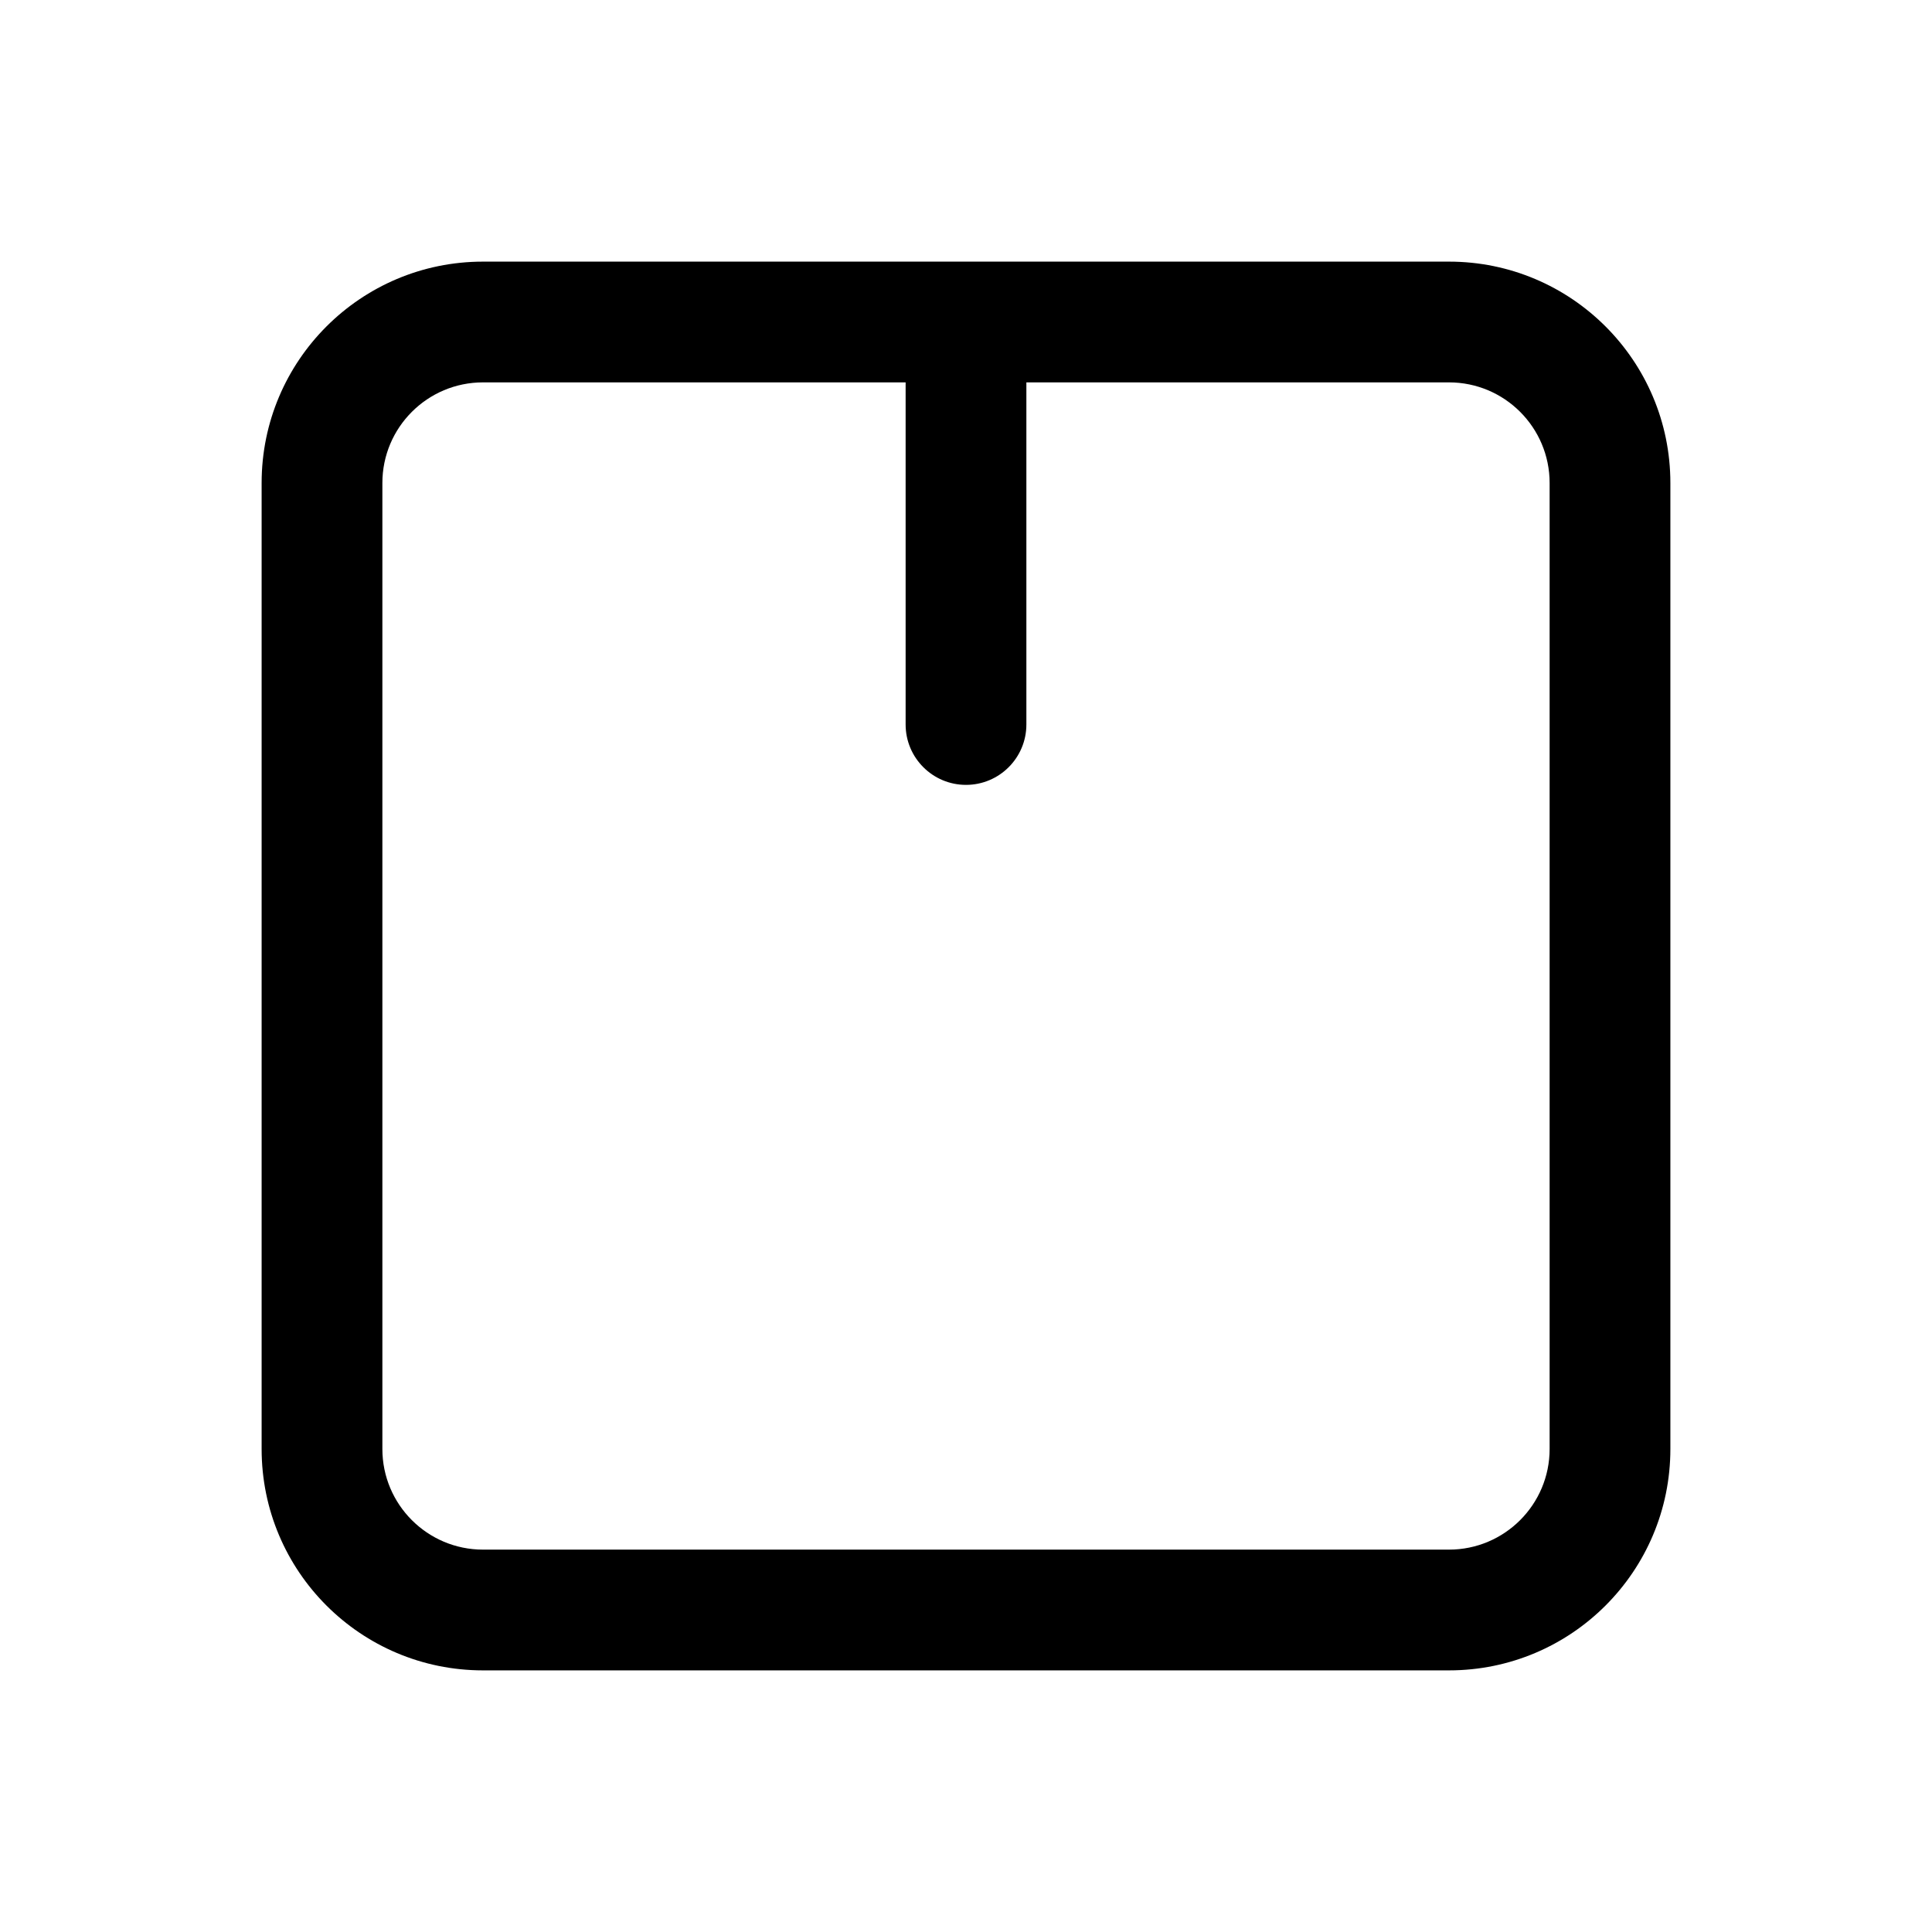 <svg width="24" height="24" viewBox="0 0 24 24" fill="none" xmlns="http://www.w3.org/2000/svg">
<g id="package">
<g clip-path="url(#clip0_232_15900)">
<g id="Weight=Dynamic">
<path id="Vector (Stroke)" fill-rule="evenodd" clip-rule="evenodd" d="M3.25 6C3.25 4.481 4.481 3.25 6 3.25H18C19.519 3.25 20.75 4.481 20.75 6L20.75 18C20.75 19.519 19.519 20.75 18 20.75H6C4.481 20.75 3.25 19.519 3.25 18V6ZM11.25 4.75V9C11.25 9.414 11.586 9.75 12 9.75C12.414 9.75 12.75 9.414 12.75 9V4.75H18C18.69 4.75 19.25 5.31 19.25 6L19.25 18C19.25 18.69 18.69 19.25 18 19.25H6C5.31 19.25 4.75 18.69 4.75 18V6C4.75 5.31 5.31 4.75 6 4.75H11.25Z" fill="black"/>
</g>
</g>
</g>
<defs>
<clipPath id="clip0_232_15900">
<rect width="24" height="24" rx="5" fill="white"/>
</clipPath>
</defs>
</svg>

